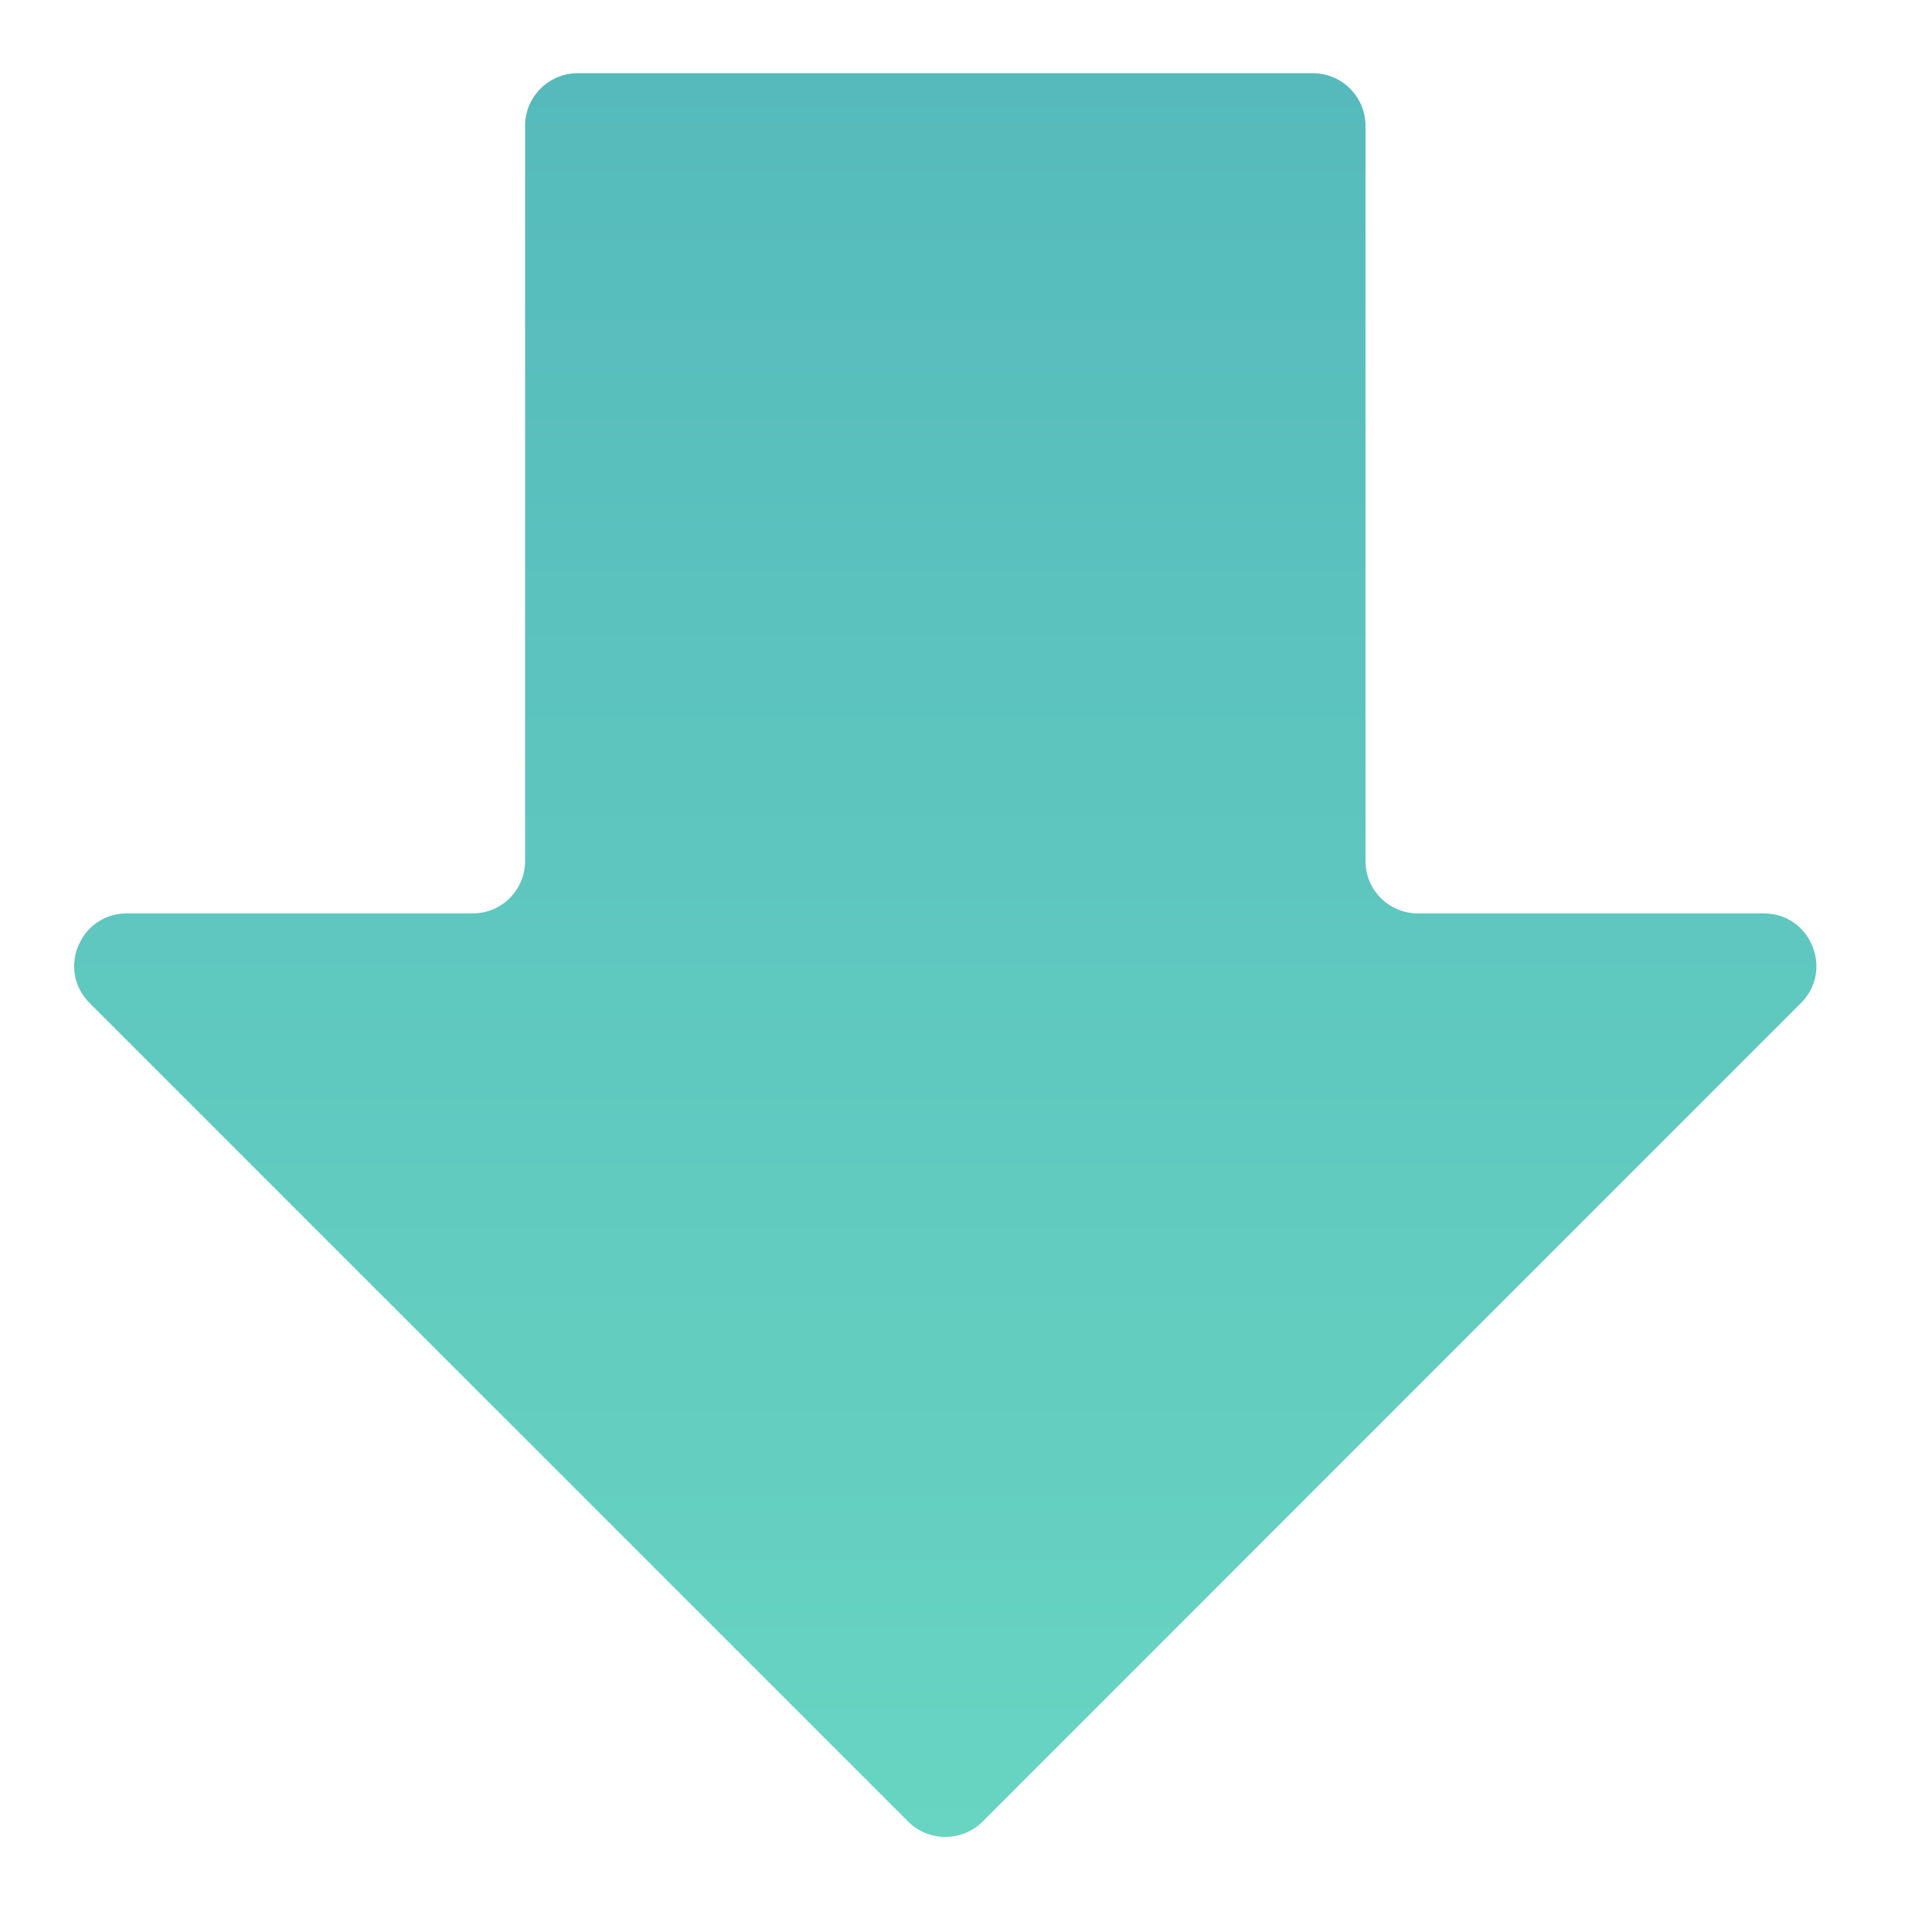 <svg width="9" height="9" viewBox="0 0 9 9" fill="none" xmlns="http://www.w3.org/2000/svg">
<path d="M8.389 4.673L4.577 8.486C4.481 8.581 4.326 8.581 4.231 8.486L0.418 4.673C0.263 4.519 0.373 4.255 0.591 4.255L2.202 4.255C2.337 4.255 2.446 4.146 2.446 4.011L2.446 0.586C2.446 0.451 2.556 0.341 2.691 0.341L6.116 0.341C6.251 0.341 6.361 0.451 6.361 0.586L6.361 4.011C6.361 4.146 6.47 4.255 6.605 4.255L8.217 4.255C8.434 4.255 8.544 4.519 8.389 4.673Z" fill="url(#paint0_linear_242_3204)"/>
<defs>
<linearGradient id="paint0_linear_242_3204" x1="4.404" y1="8.659" x2="4.404" y2="0.341" gradientUnits="userSpaceOnUse">
<stop stop-color="#68D5C2"/>
<stop offset="1" stop-color="#56BABC"/>
</linearGradient>
</defs>
</svg>

